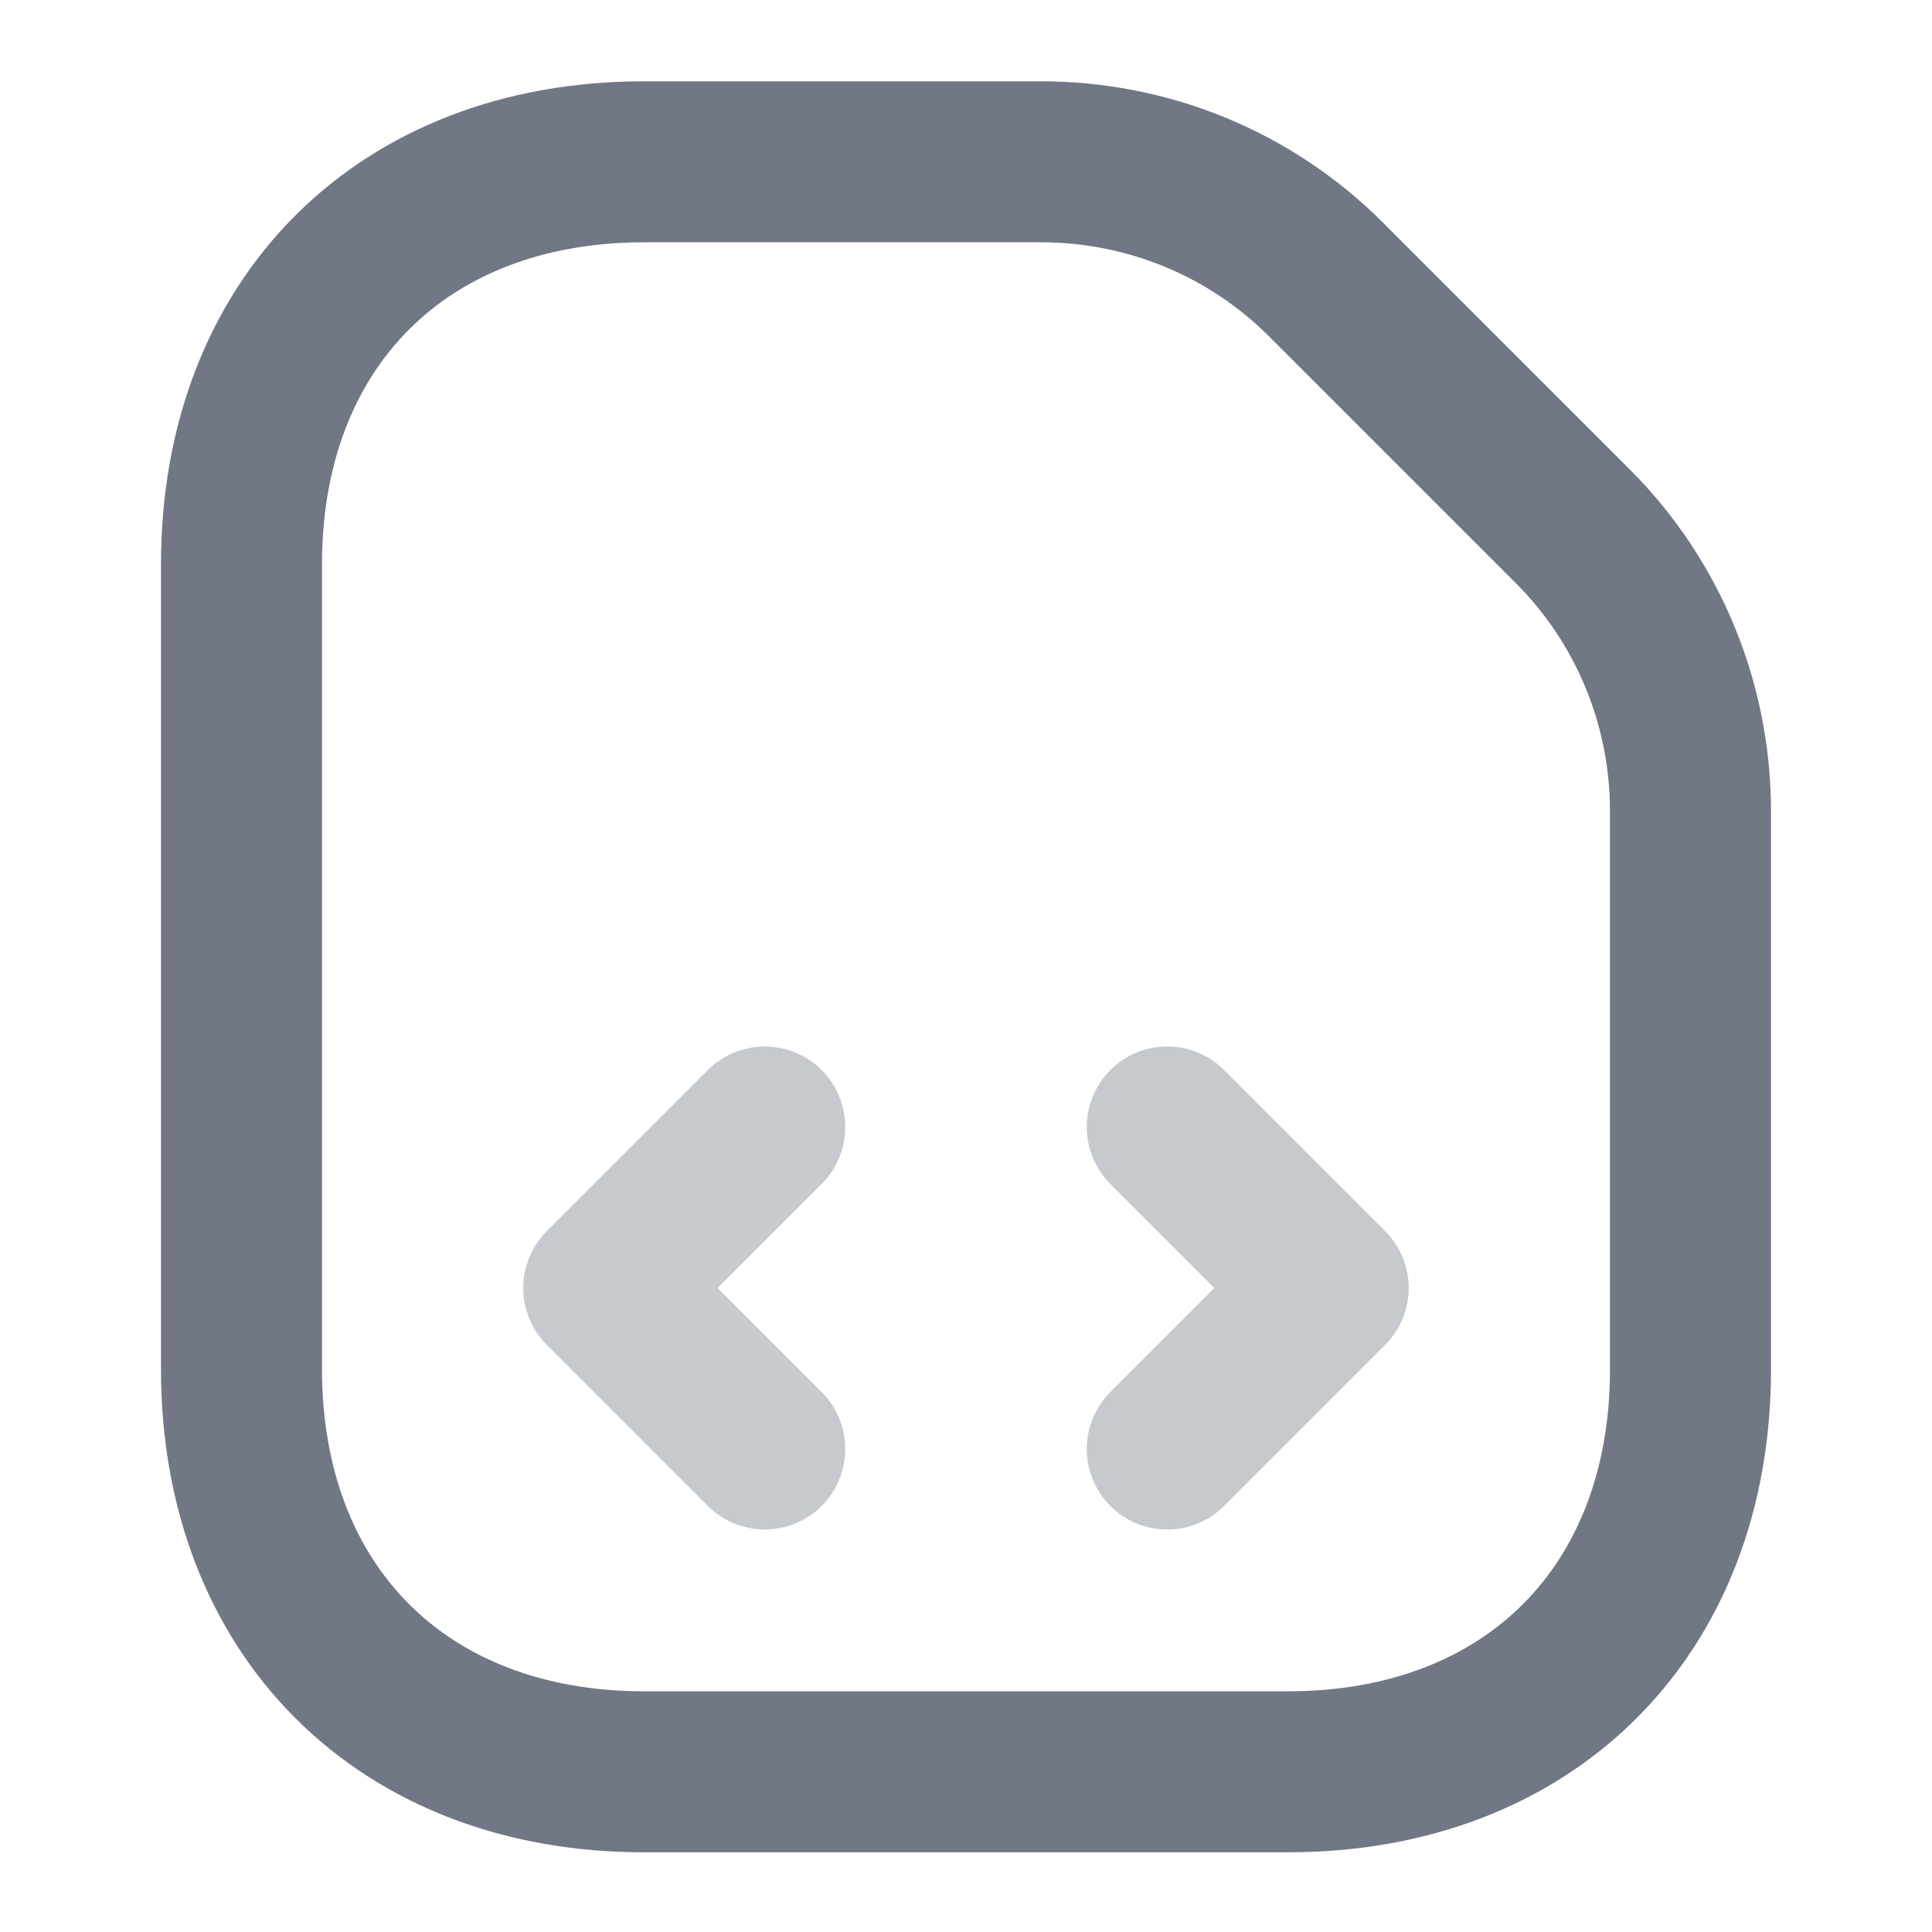 <svg width="12" height="12" viewBox="0 0 12 12" fill="none" xmlns="http://www.w3.org/2000/svg">
<path d="M9.77 3.27L8.235 1.735C7.765 1.265 7.13 1.005 6.465 1.005H4C2.5 1.005 1.5 2.005 1.5 3.505V8.505C1.5 10.005 2.5 11.005 4 11.005H8C9.5 11.005 10.5 10.005 10.5 8.505V5.04C10.5 4.37 10.235 3.735 9.77 3.27Z" stroke="#717784" stroke-linecap="round" stroke-linejoin="round"/>
<g opacity="0.4">
<path d="M4.75 7L3.75 8L4.75 9" stroke="#717784" stroke-linecap="round" stroke-linejoin="round"/>
<path d="M7.25 7L8.25 8L7.25 9" stroke="#717784" stroke-linecap="round" stroke-linejoin="round"/>
</g>
</svg>
